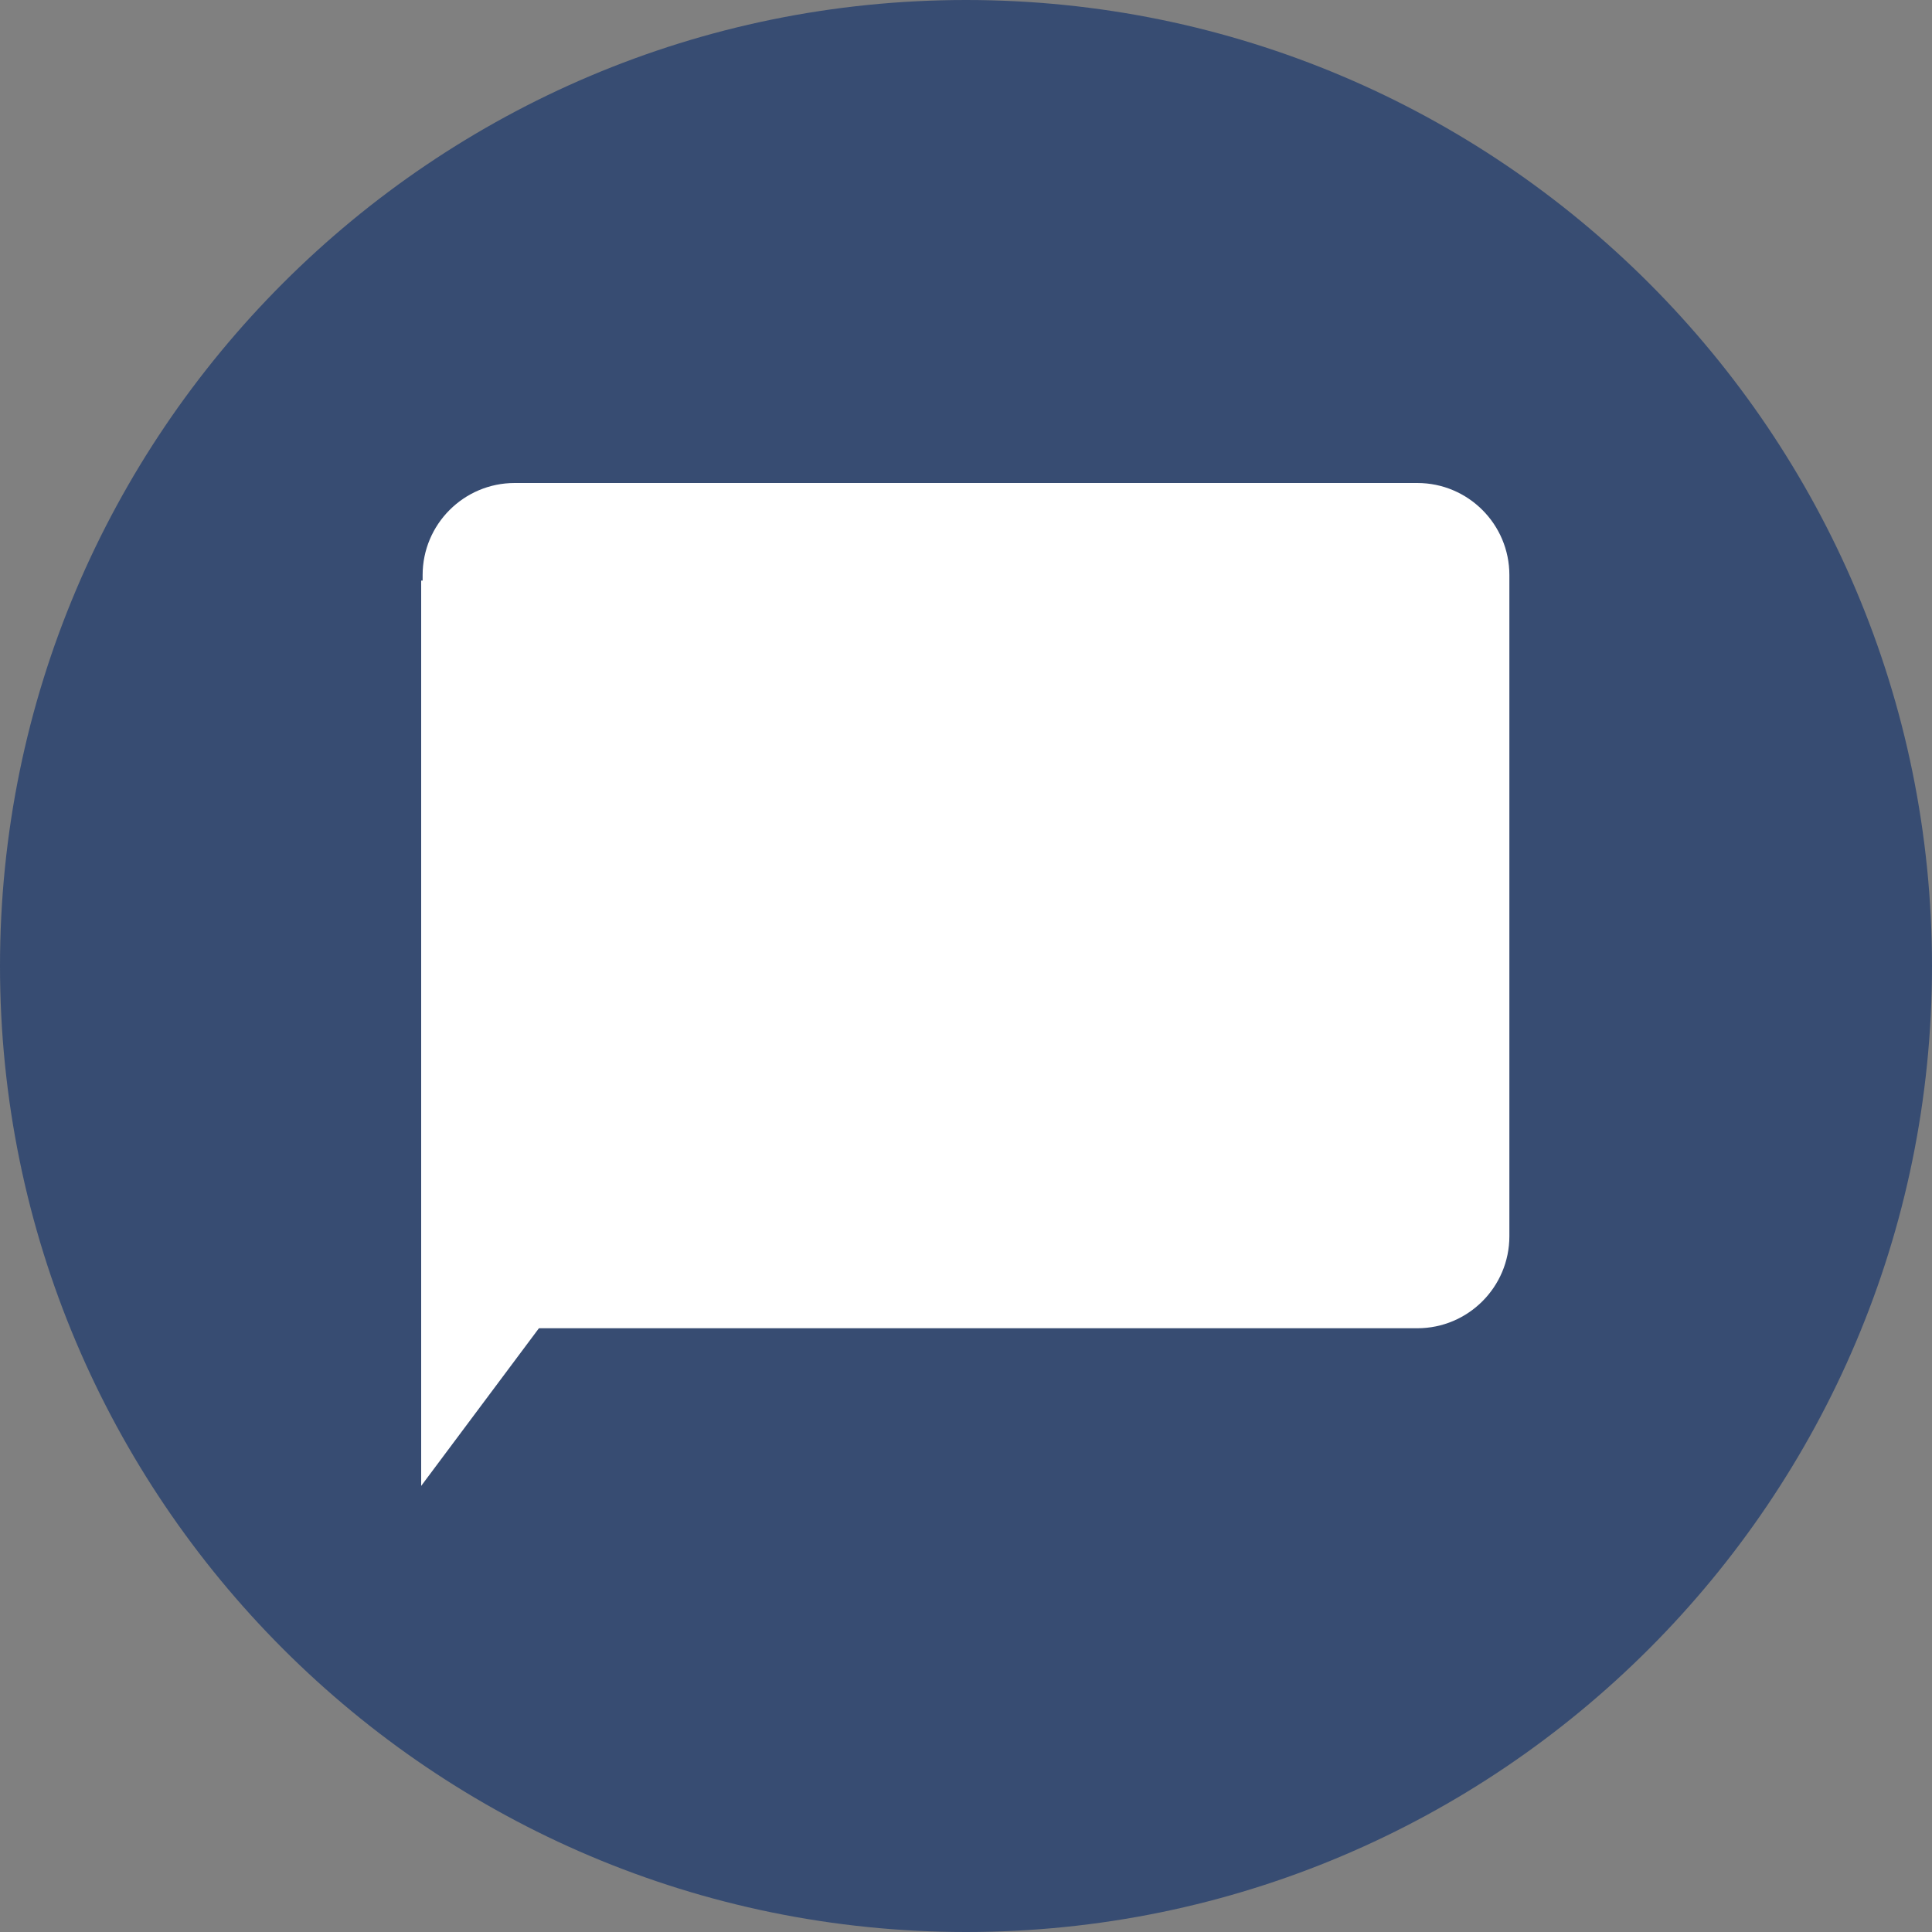 <?xml version="1.0" encoding="UTF-8" standalone="no"?>
<!DOCTYPE svg PUBLIC "-//W3C//DTD SVG 1.1//EN" "http://www.w3.org/Graphics/SVG/1.1/DTD/svg11.dtd">
<svg version="1.1" xmlns="http://www.w3.org/2000/svg" xmlns:xlink="http://www.w3.org/1999/xlink" preserveAspectRatio="xMidYMid meet" viewBox="0 0 200 200" width="200" height="200"><rect x="0" y="0" width="200" height="200" fill="#808080" stroke="none"/><defs><path d="M200 100C200 155.19 155.19 200 100 200C44.81 200 0 155.19 0 100C0 44.81 44.81 0 100 0C155.19 0 200 44.81 200 100Z" id="cheeNfbHh"></path><path d="M146.72 50C151.98 50 156.25 54.27 156.25 59.53C156.25 75.12 156.25 112.38 156.25 127.97C156.25 133.23 151.98 137.5 146.72 137.5C126.13 137.5 73.87 137.5 53.28 137.5C48.02 137.5 43.75 133.23 43.75 127.97C43.75 112.38 43.75 75.12 43.75 59.53C43.75 54.27 48.02 50 53.28 50C73.87 50 126.13 50 146.72 50Z" id="c6WCWSpyP4"></path><path d="M43.6 153.82L113.6 60.1L43.6 60.1L43.6 153.82Z" id="bXe2OnVbT"></path></defs><g><g><g><use xlink:href="#cheeNfbHh" opacity="1" fill="#374c72" fill-opacity="1"></use></g><g><use xlink:href="#c6WCWSpyP4" opacity="1" fill="#ffffff" fill-opacity="1"></use></g><g><use xlink:href="#bXe2OnVbT" opacity="1" fill="#ffffff" fill-opacity="1"></use></g></g></g></svg>